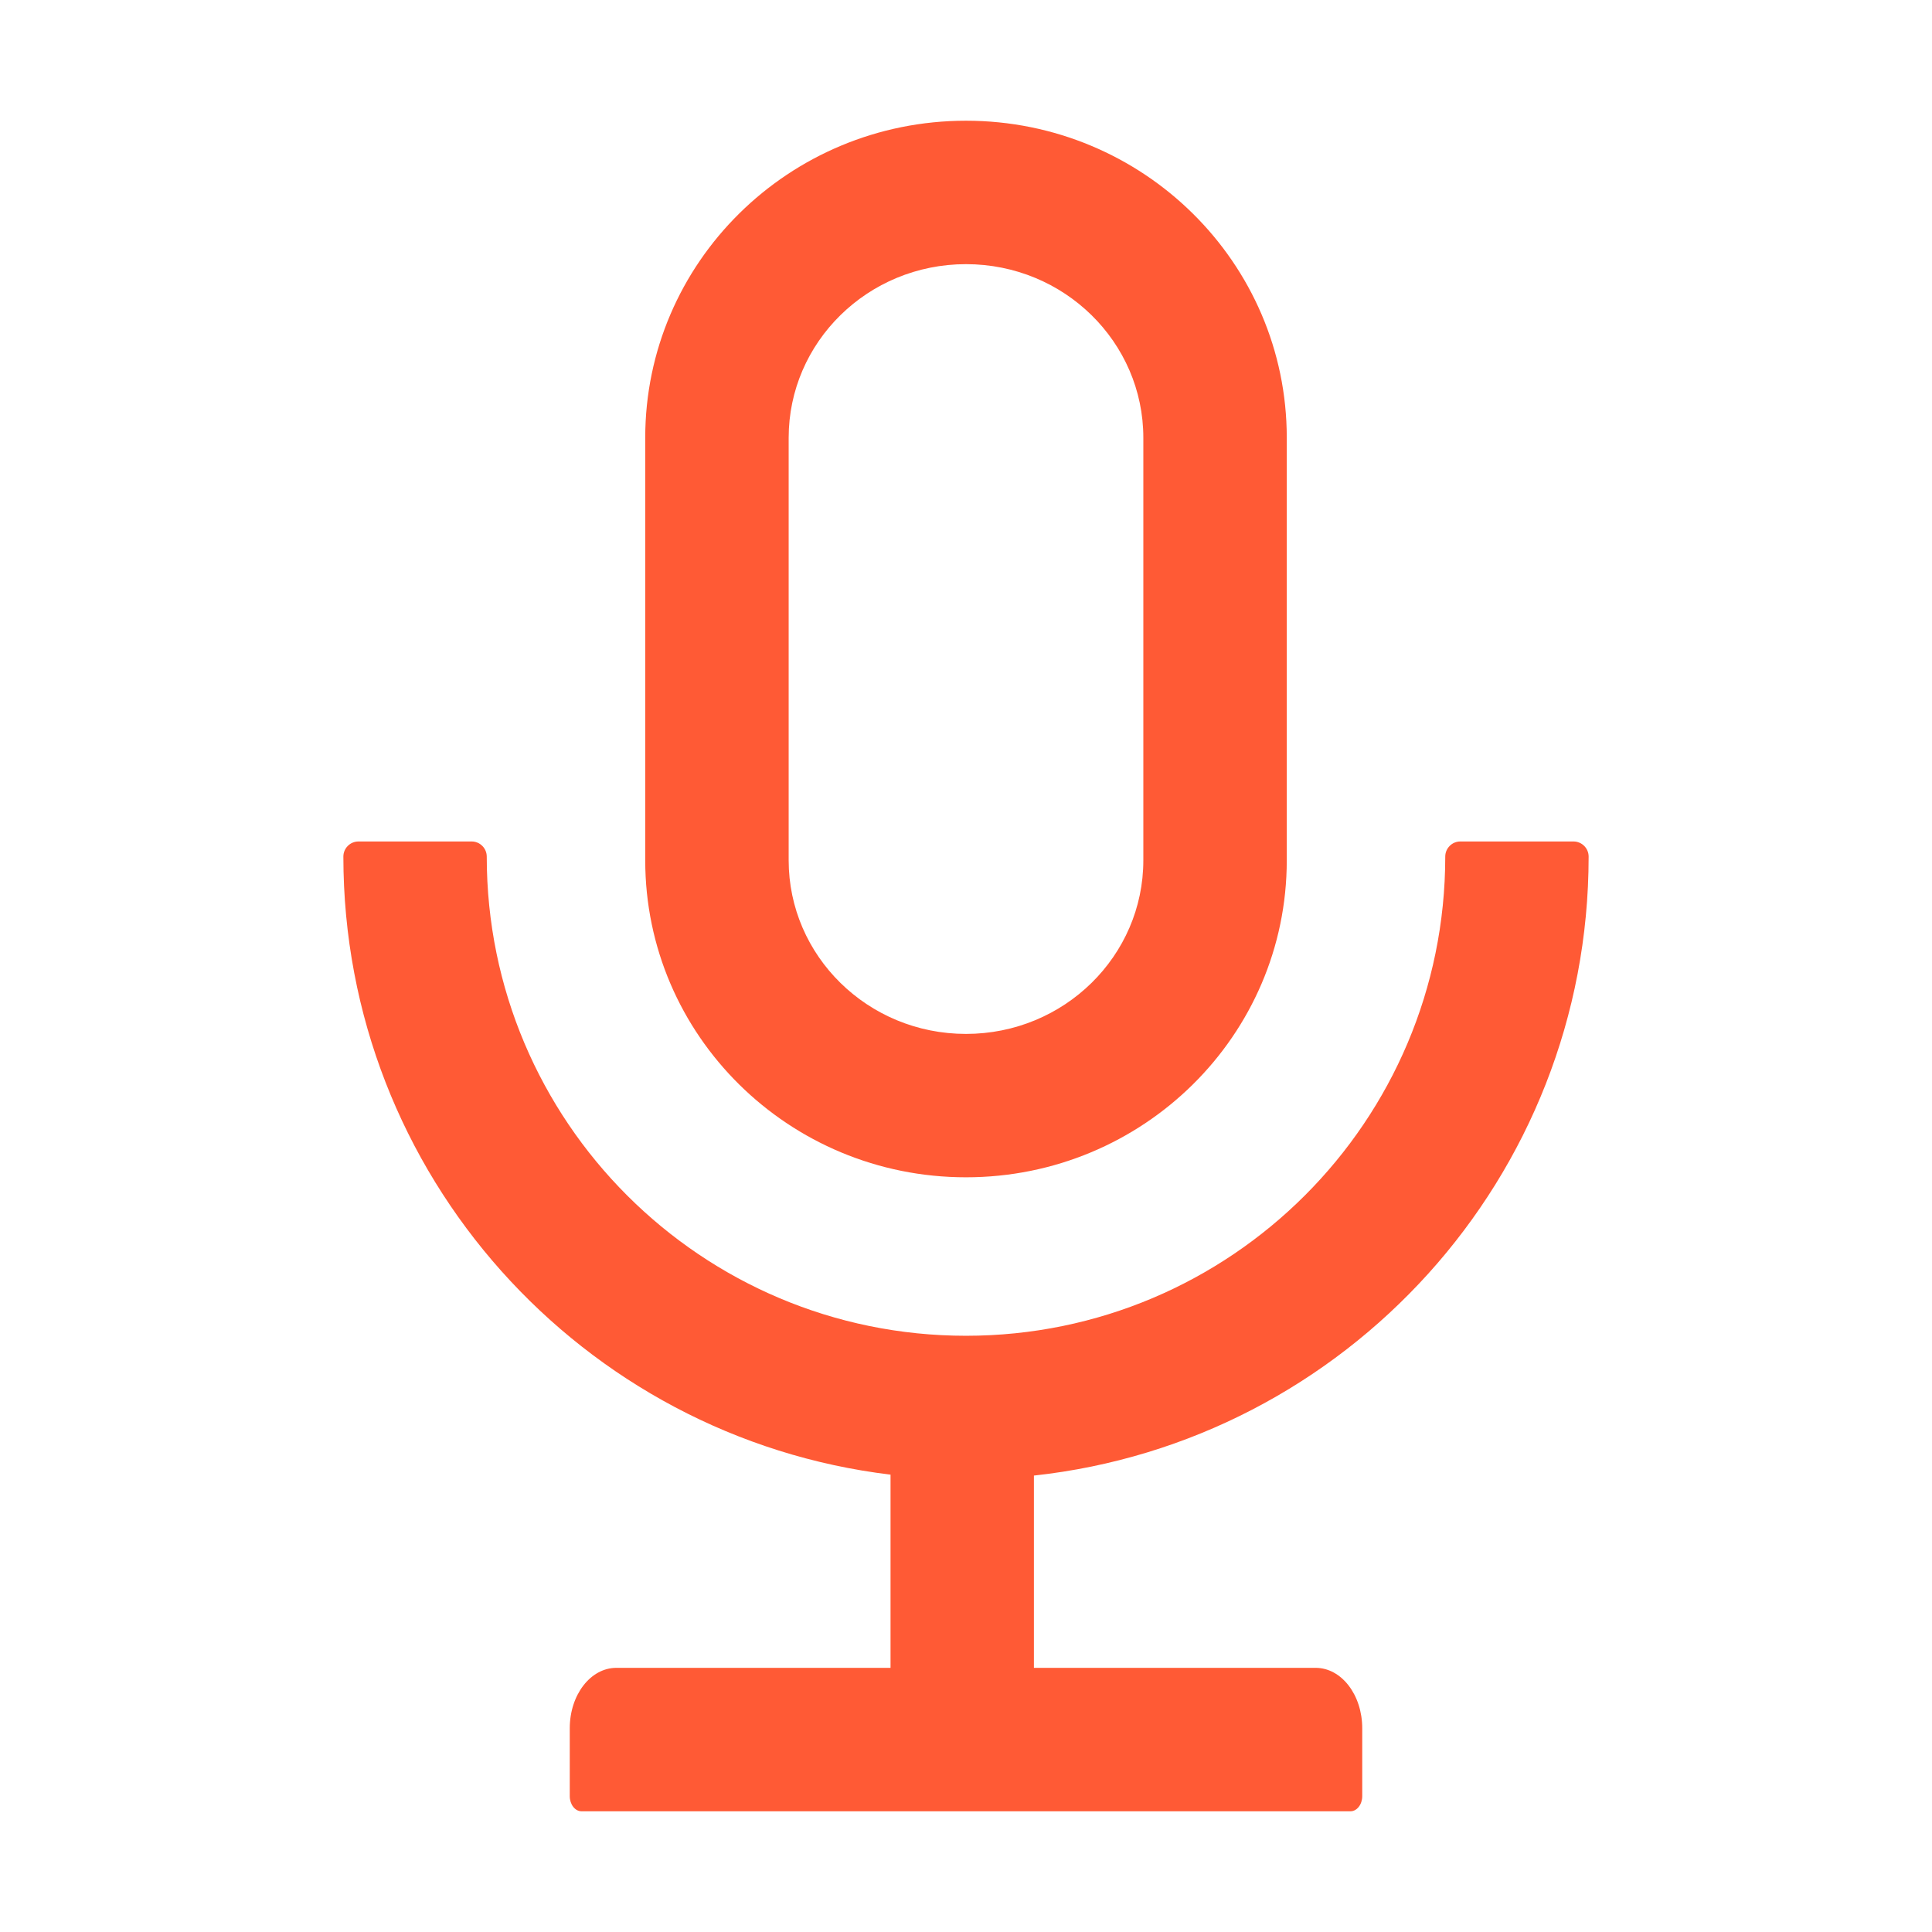 <svg width="33" height="33" viewBox="0 0 33 33" fill="none" xmlns="http://www.w3.org/2000/svg">
<path d="M27.135 14.631C27.135 14.489 27.019 14.373 26.877 14.373H24.943C24.802 14.373 24.686 14.489 24.686 14.631C24.686 19.152 21.021 22.816 16.5 22.816C11.979 22.816 8.314 19.152 8.314 14.631C8.314 14.489 8.198 14.373 8.057 14.373H6.123C5.981 14.373 5.865 14.489 5.865 14.631C5.865 20.067 9.945 24.553 15.211 25.188V28.488H10.528C10.087 28.488 9.732 28.949 9.732 29.52V30.68C9.732 30.822 9.823 30.938 9.932 30.938H23.068C23.177 30.938 23.268 30.822 23.268 30.68V29.52C23.268 28.949 22.913 28.488 22.472 28.488H17.66V25.204C22.987 24.624 27.135 20.113 27.135 14.631ZM16.5 20.109C19.526 20.109 21.979 17.686 21.979 14.695V7.477C21.979 4.486 19.526 2.062 16.5 2.062C13.474 2.062 11.021 4.486 11.021 7.477V14.695C11.021 17.686 13.474 20.109 16.5 20.109ZM13.471 7.477C13.471 5.846 14.821 4.512 16.5 4.512C18.179 4.512 19.529 5.846 19.529 7.477V14.695C19.529 16.326 18.179 17.66 16.5 17.66C14.821 17.66 13.471 16.326 13.471 14.695V7.477Z" fill="#FF5A35"/>
</svg>
